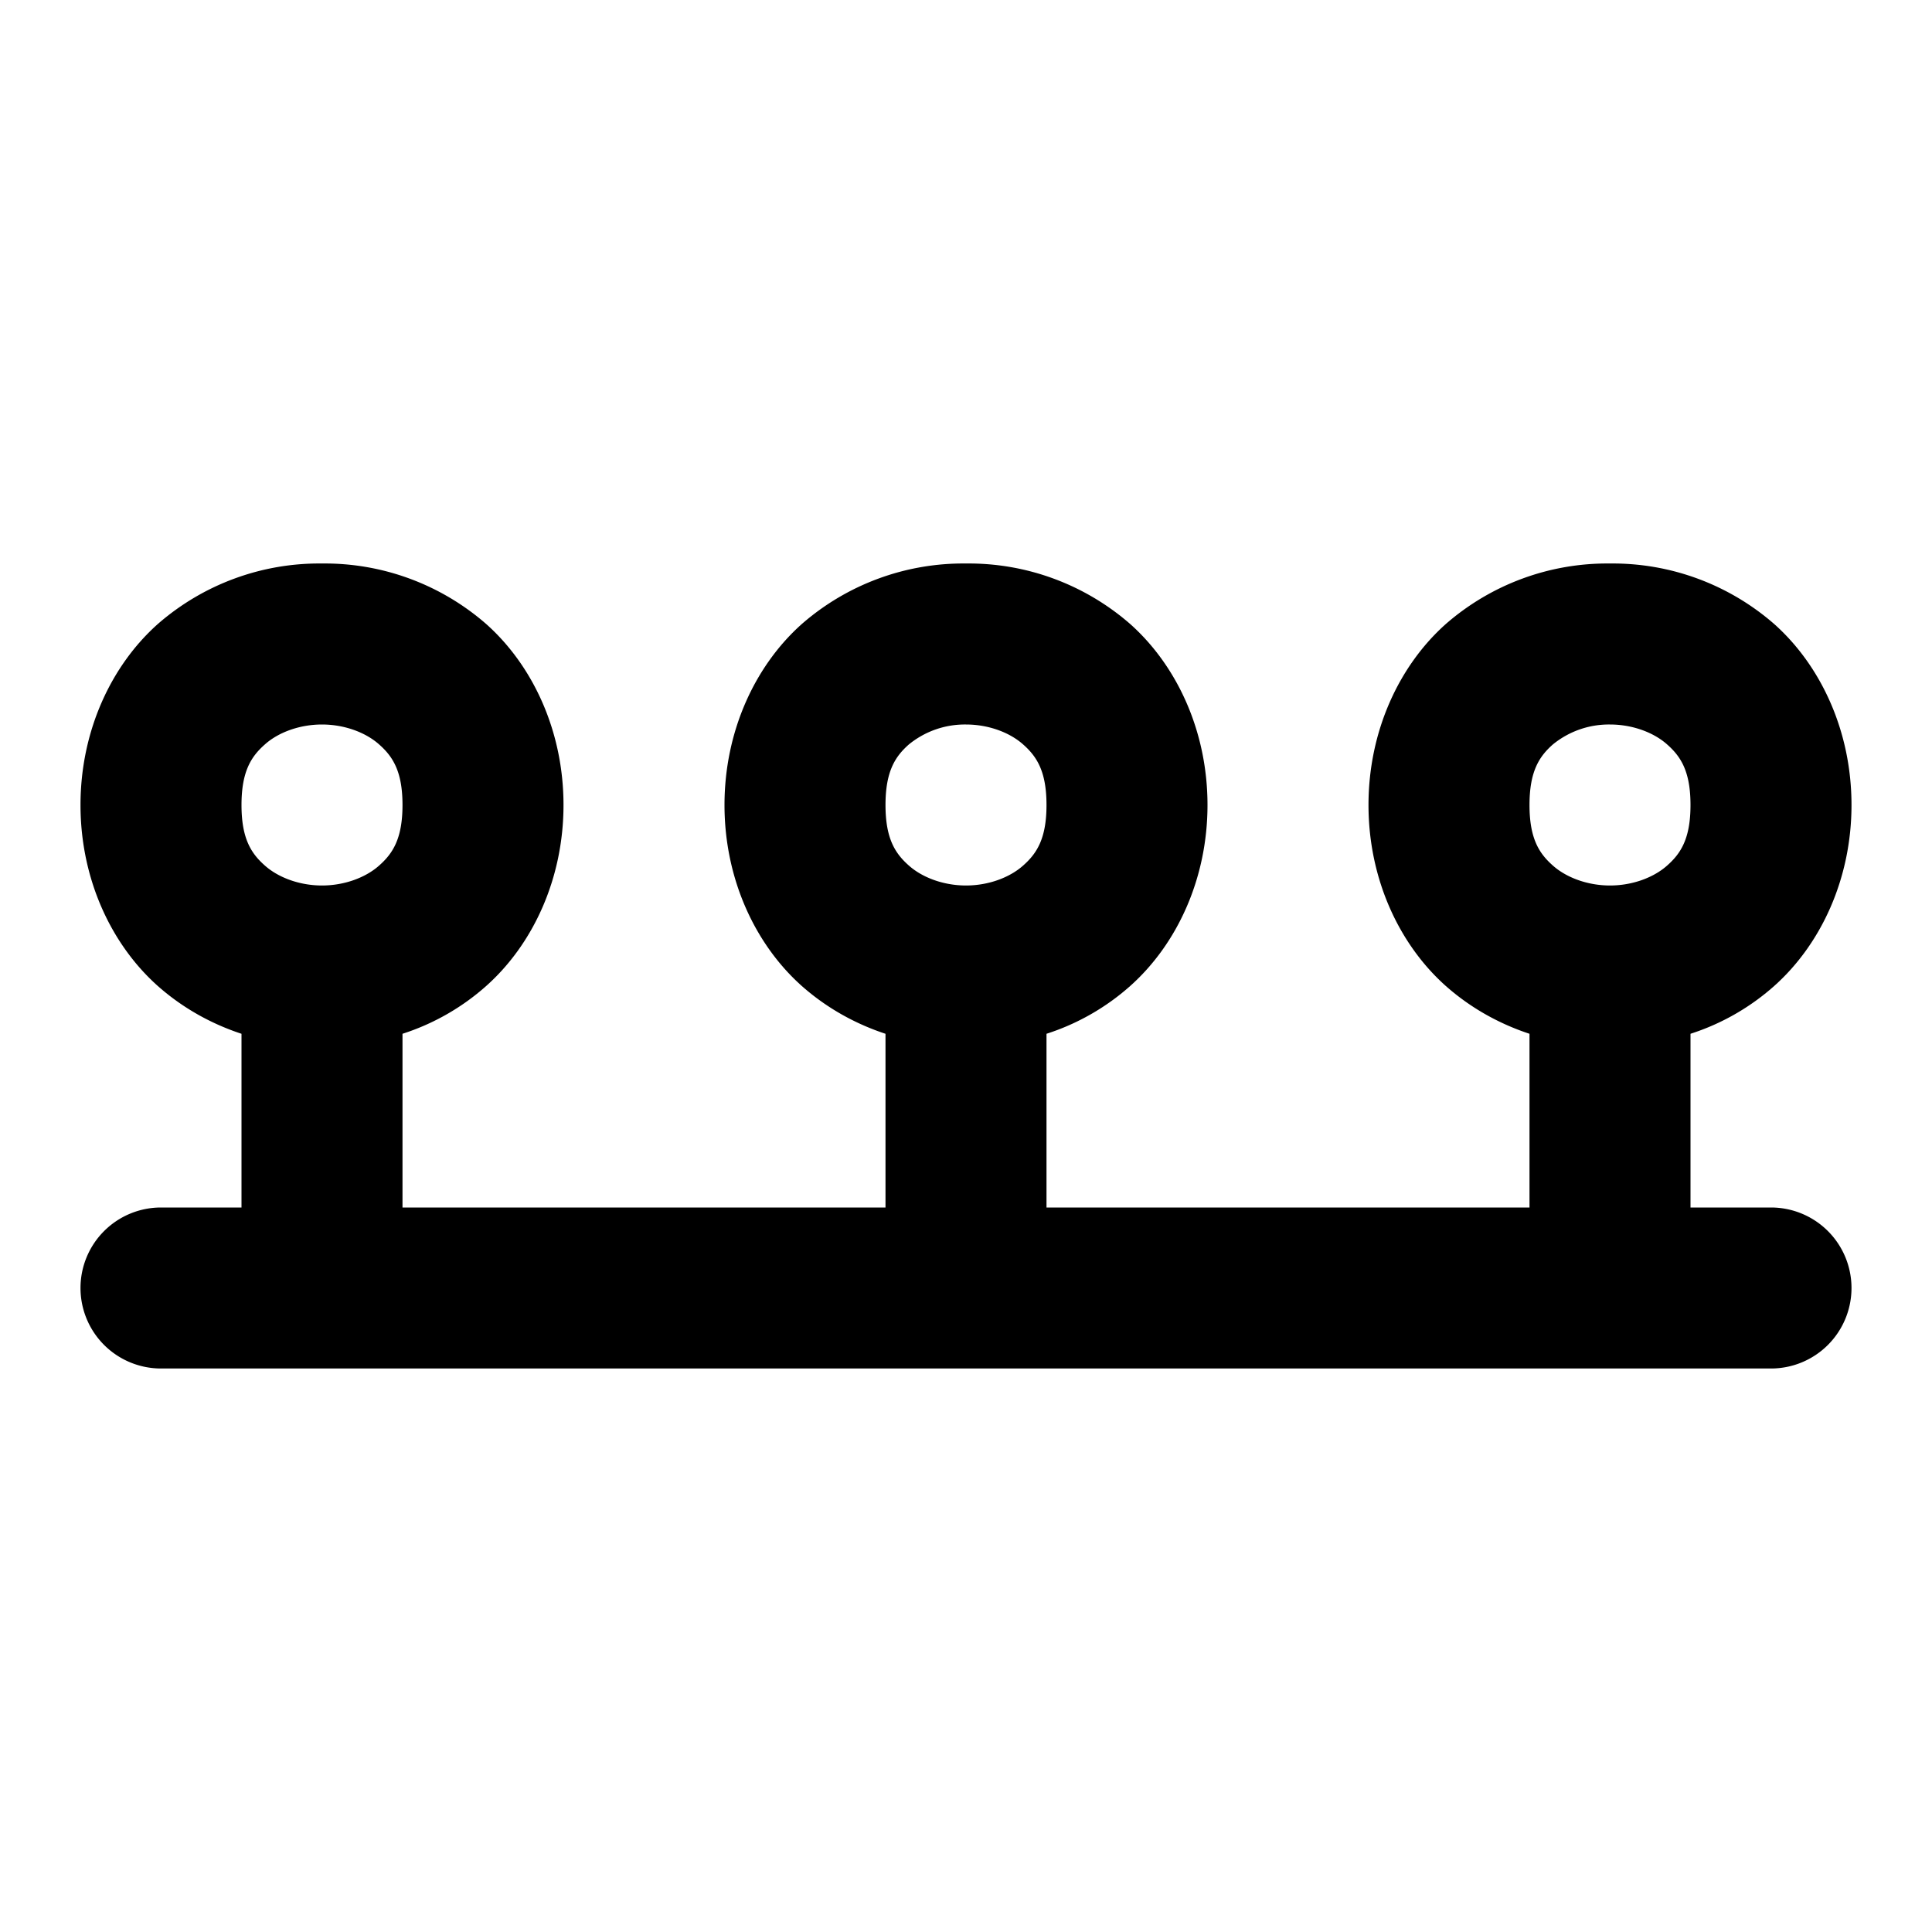 <svg xmlns="http://www.w3.org/2000/svg" width="24" height="24" viewBox="0 0 24 24"><path d="M4 7a3.05 3.05 0 0 0-2.04.752C1.38 8.269 1 9.083 1 10s.38 1.731.96 2.248c.312.276.667.471 1.04.594V15H2a1 1 0 0 0-1 1 1 1 0 0 0 1 1h20a1 1 0 0 0 1-1 1 1 0 0 0-1-1h-1v-2.158a2.9 2.9 0 0 0 1.04-.594c.58-.517.96-1.331.96-2.248s-.38-1.731-.96-2.248A3.05 3.05 0 0 0 20 7a3.05 3.05 0 0 0-2.04.752C17.38 8.269 17 9.083 17 10s.38 1.731.96 2.248c.312.276.667.471 1.04.594V15h-6v-2.158a2.9 2.9 0 0 0 1.04-.594c.58-.517.96-1.331.96-2.248s-.38-1.731-.96-2.248A3.05 3.05 0 0 0 12 7a3.05 3.05 0 0 0-2.04.752C9.38 8.269 9 9.083 9 10s.38 1.731.96 2.248c.312.276.667.471 1.04.594V15H5v-2.158a2.9 2.9 0 0 0 1.04-.594C6.62 11.731 7 10.917 7 10s-.38-1.731-.96-2.248A3.05 3.05 0 0 0 4 7zm0 2c.278 0 .542.098.71.248.17.15.29.335.29.752s-.12.602-.29.752c-.168.15-.432.248-.71.248s-.542-.098-.71-.248C3.12 10.602 3 10.417 3 10s.12-.602.29-.752C3.457 9.098 3.721 9 4 9zm8 0c.278 0 .542.098.71.248.17.15.29.335.29.752s-.12.602-.29.752c-.168.15-.432.248-.71.248s-.542-.098-.71-.248c-.17-.15-.29-.335-.29-.752s.12-.602.29-.752A1.1 1.1 0 0 1 12 9zm8 0c.278 0 .542.098.71.248.17.15.29.335.29.752s-.12.602-.29.752c-.168.15-.432.248-.71.248s-.542-.098-.71-.248c-.17-.15-.29-.335-.29-.752s.12-.602.29-.752A1.1 1.1 0 0 1 20 9z"/></svg>